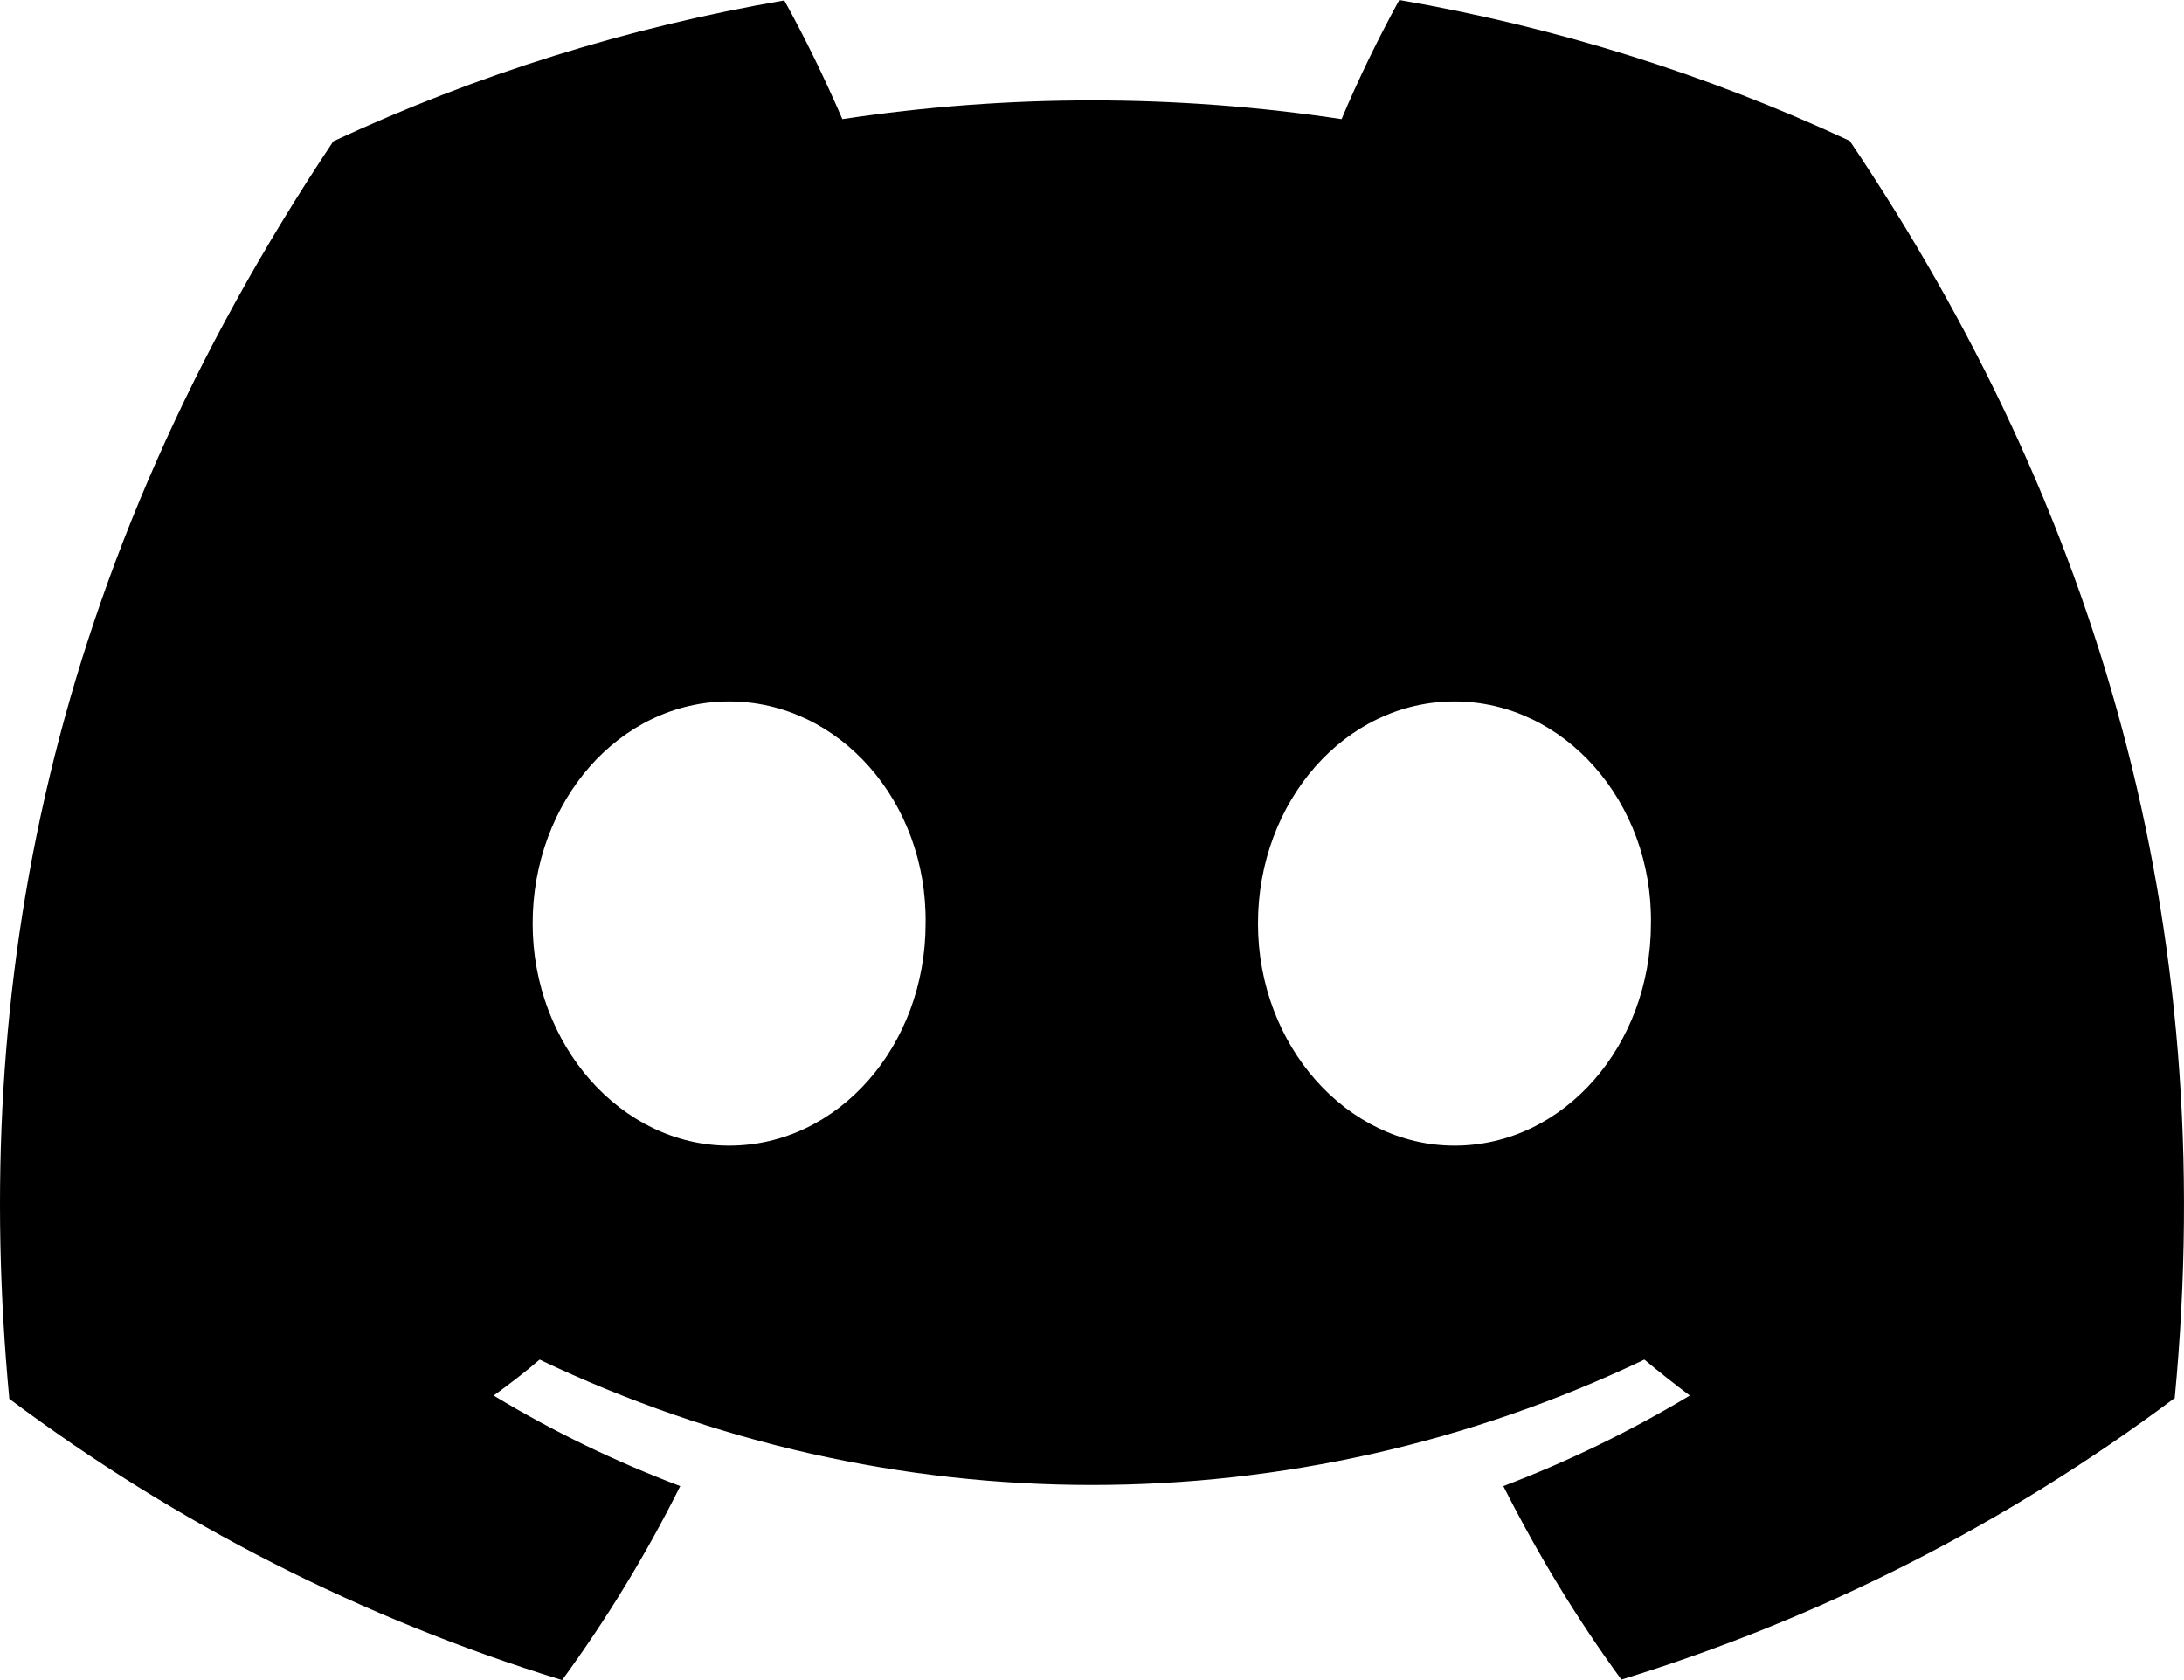 <svg xmlns="http://www.w3.org/2000/svg" viewBox="1 0 26 20">
  <path d="M23.021 1.677C21.311.88 19.508.319 17.658 0 17.406.462 17.175.934 16.971 1.418 15.003 1.121 12.997 1.121 11.028 1.418 10.819.934 10.589.462 10.337.005 8.481.324 6.678.885 4.968 1.682 1.567 6.779.65 11.754 1.111 16.652 3.101 18.142 5.326 19.274 7.692 20 8.223 19.274 8.695 18.499 9.098 17.691 8.33 17.4 7.585 17.042 6.877 16.613 7.065 16.476 7.247 16.339 7.424 16.185 11.591 18.175 16.408 18.175 20.576 16.185 20.753 16.333 20.935 16.476 21.117 16.613 20.41 17.037 19.664 17.4 18.897 17.691 19.305 18.499 19.772 19.269 20.302 19.994 22.668 19.269 24.893 18.136 26.883 16.647H26.889C27.43 10.973 25.966 6.047 23.021 1.677ZM9.68 13.638C8.398 13.638 7.341 12.445 7.341 10.994 7.341 9.543 8.371 8.35 9.68 8.35 10.989 8.35 12.04 9.543 12.019 10.994 12.019 12.445 10.983 13.638 9.68 13.638ZM18.316 13.638C17.033 13.638 15.976 12.445 15.976 10.994 15.976 9.543 17.012 8.35 18.316 8.35 19.618 8.35 20.675 9.543 20.654 10.994 20.654 12.445 19.618 13.638 18.316 13.638Z" fill="#000000"/>
</svg>
